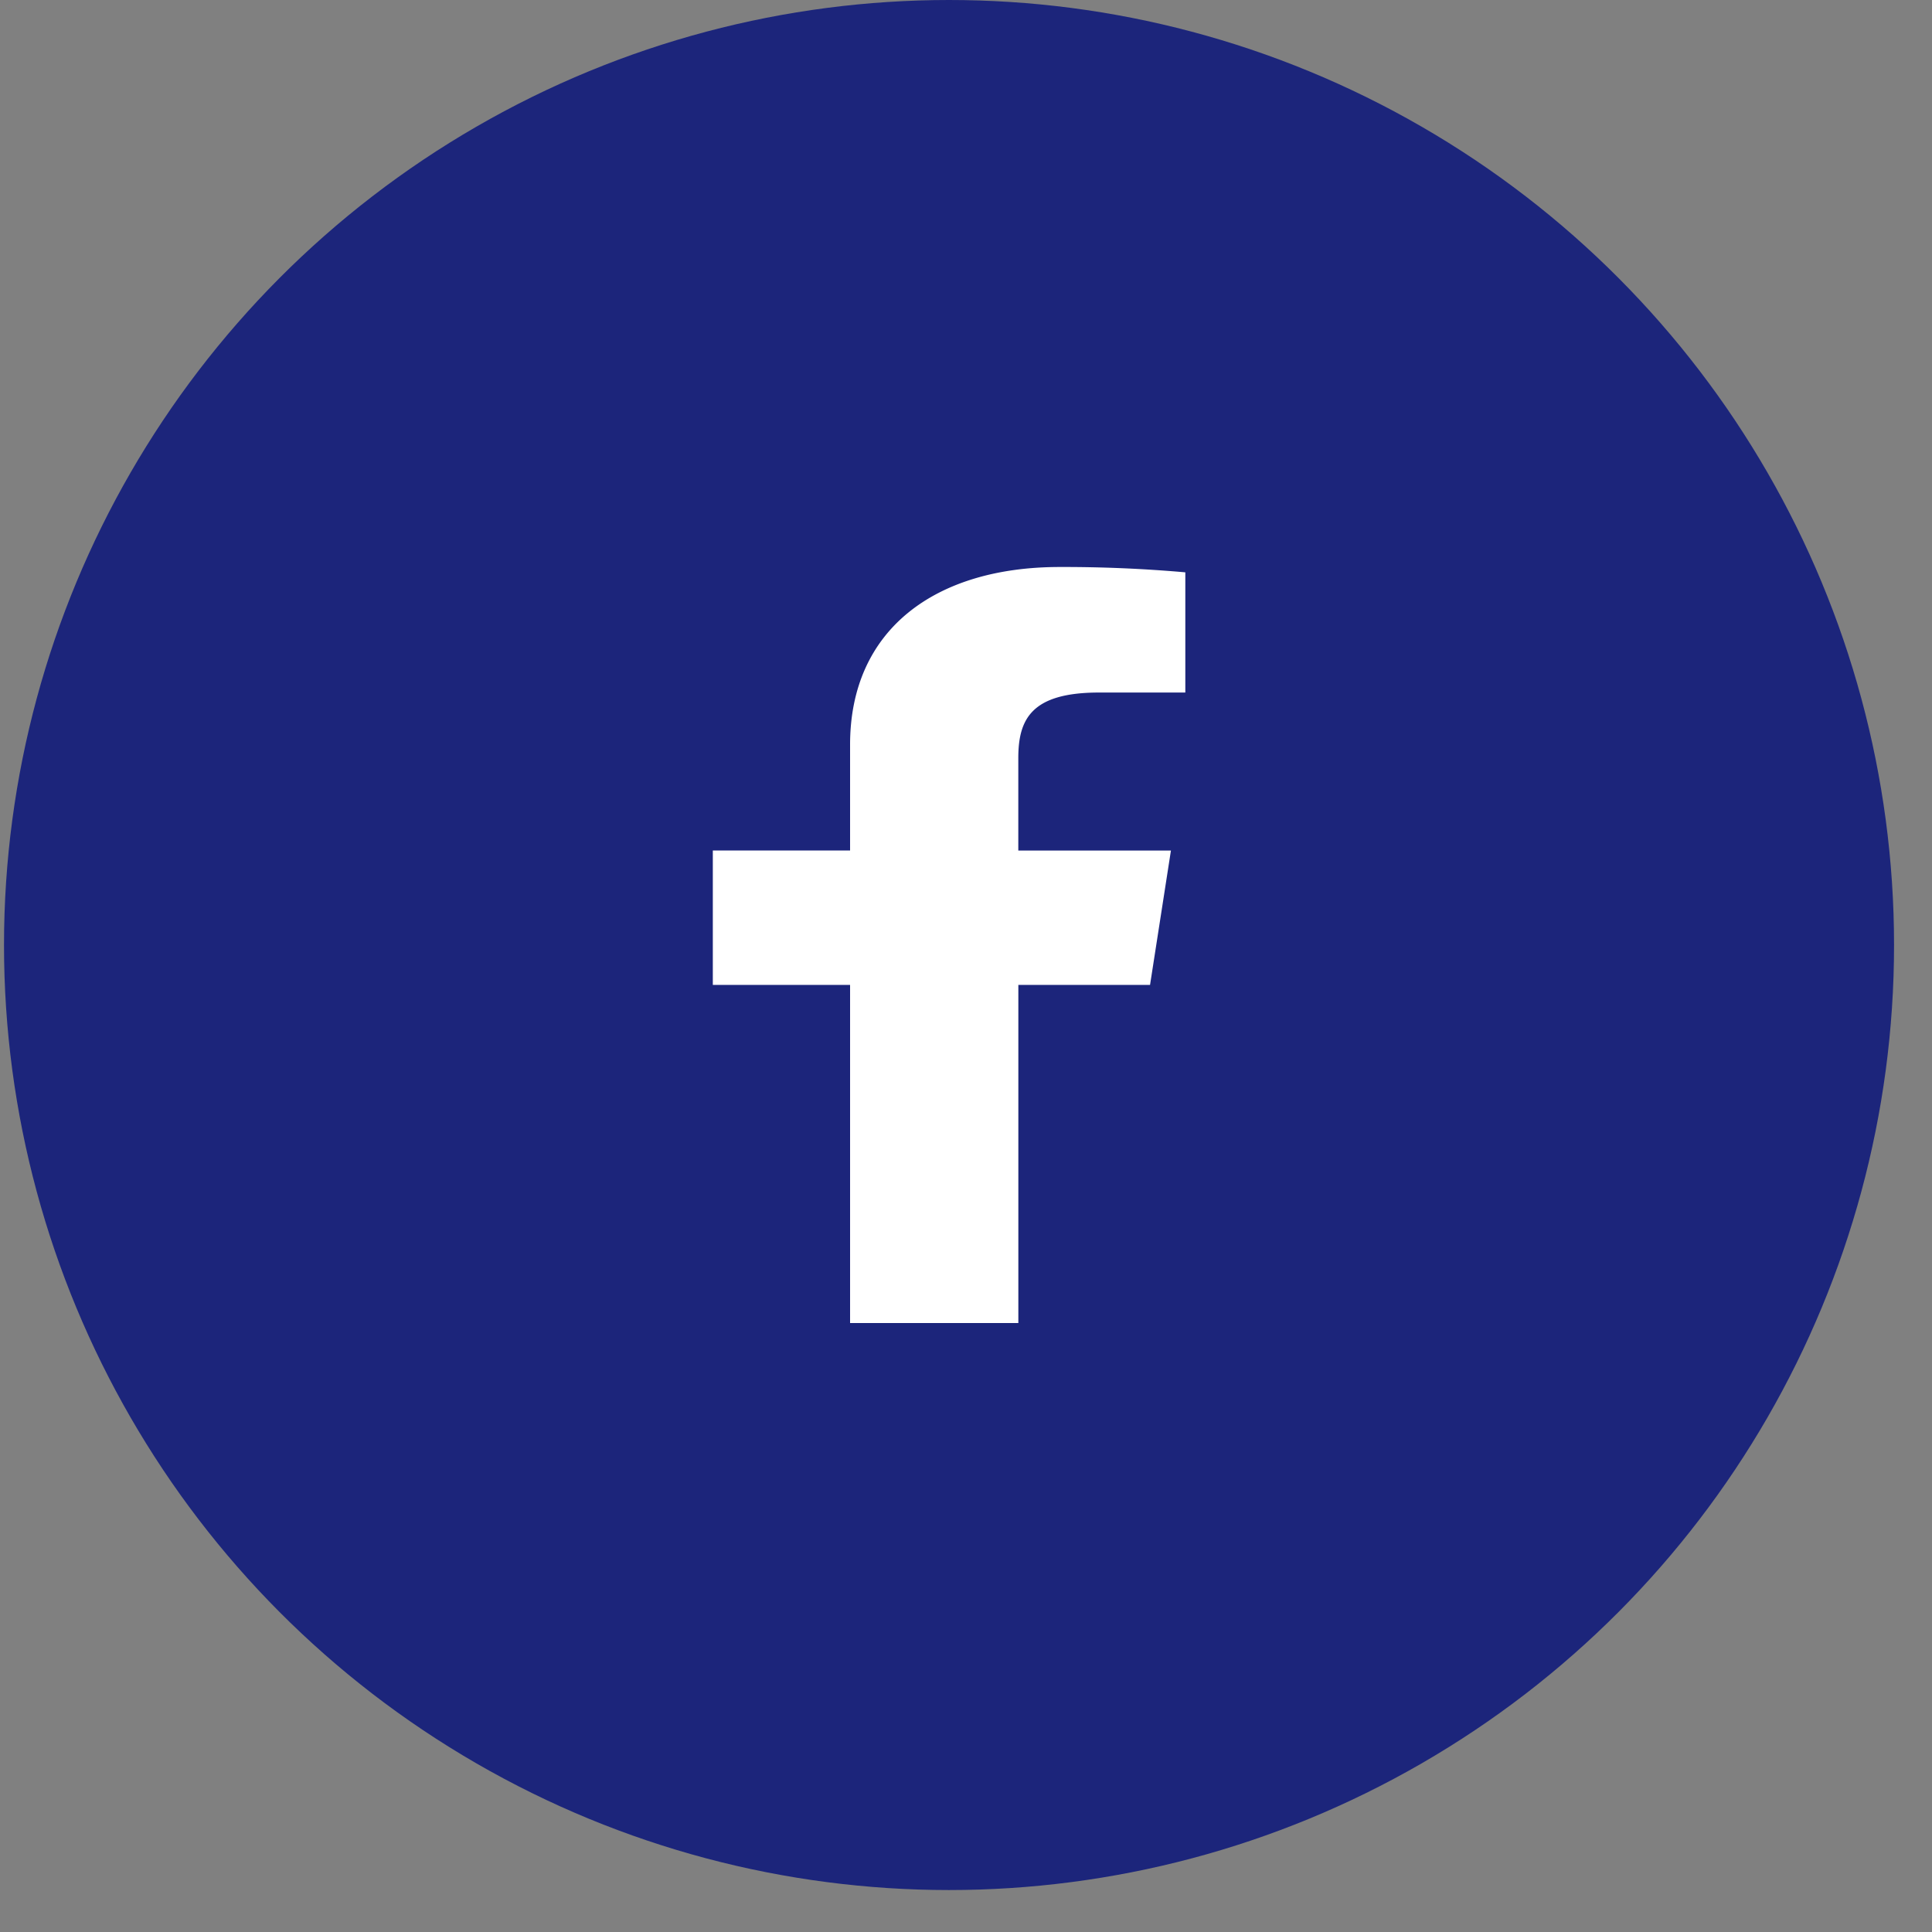 <svg width="42" height="42" fill="none" xmlns="http://www.w3.org/2000/svg"><rect width="100%" height="100%" fill="#808080" stroke="none"/><circle cx="20.631" cy="20.544" r="20.544" fill="#1C257B"/><path d="M23.893 15.055h1.875v-2.613a30.21 30.21 0 00-2.732-.116c-2.704 0-4.556 1.36-4.556 3.862v2.301h-2.984v2.922h2.984v7.35h3.658v-7.35h2.863l.454-2.921h-3.318v-2.013c.001-.844.285-1.422 1.756-1.422z" fill="#fff"/></svg>
